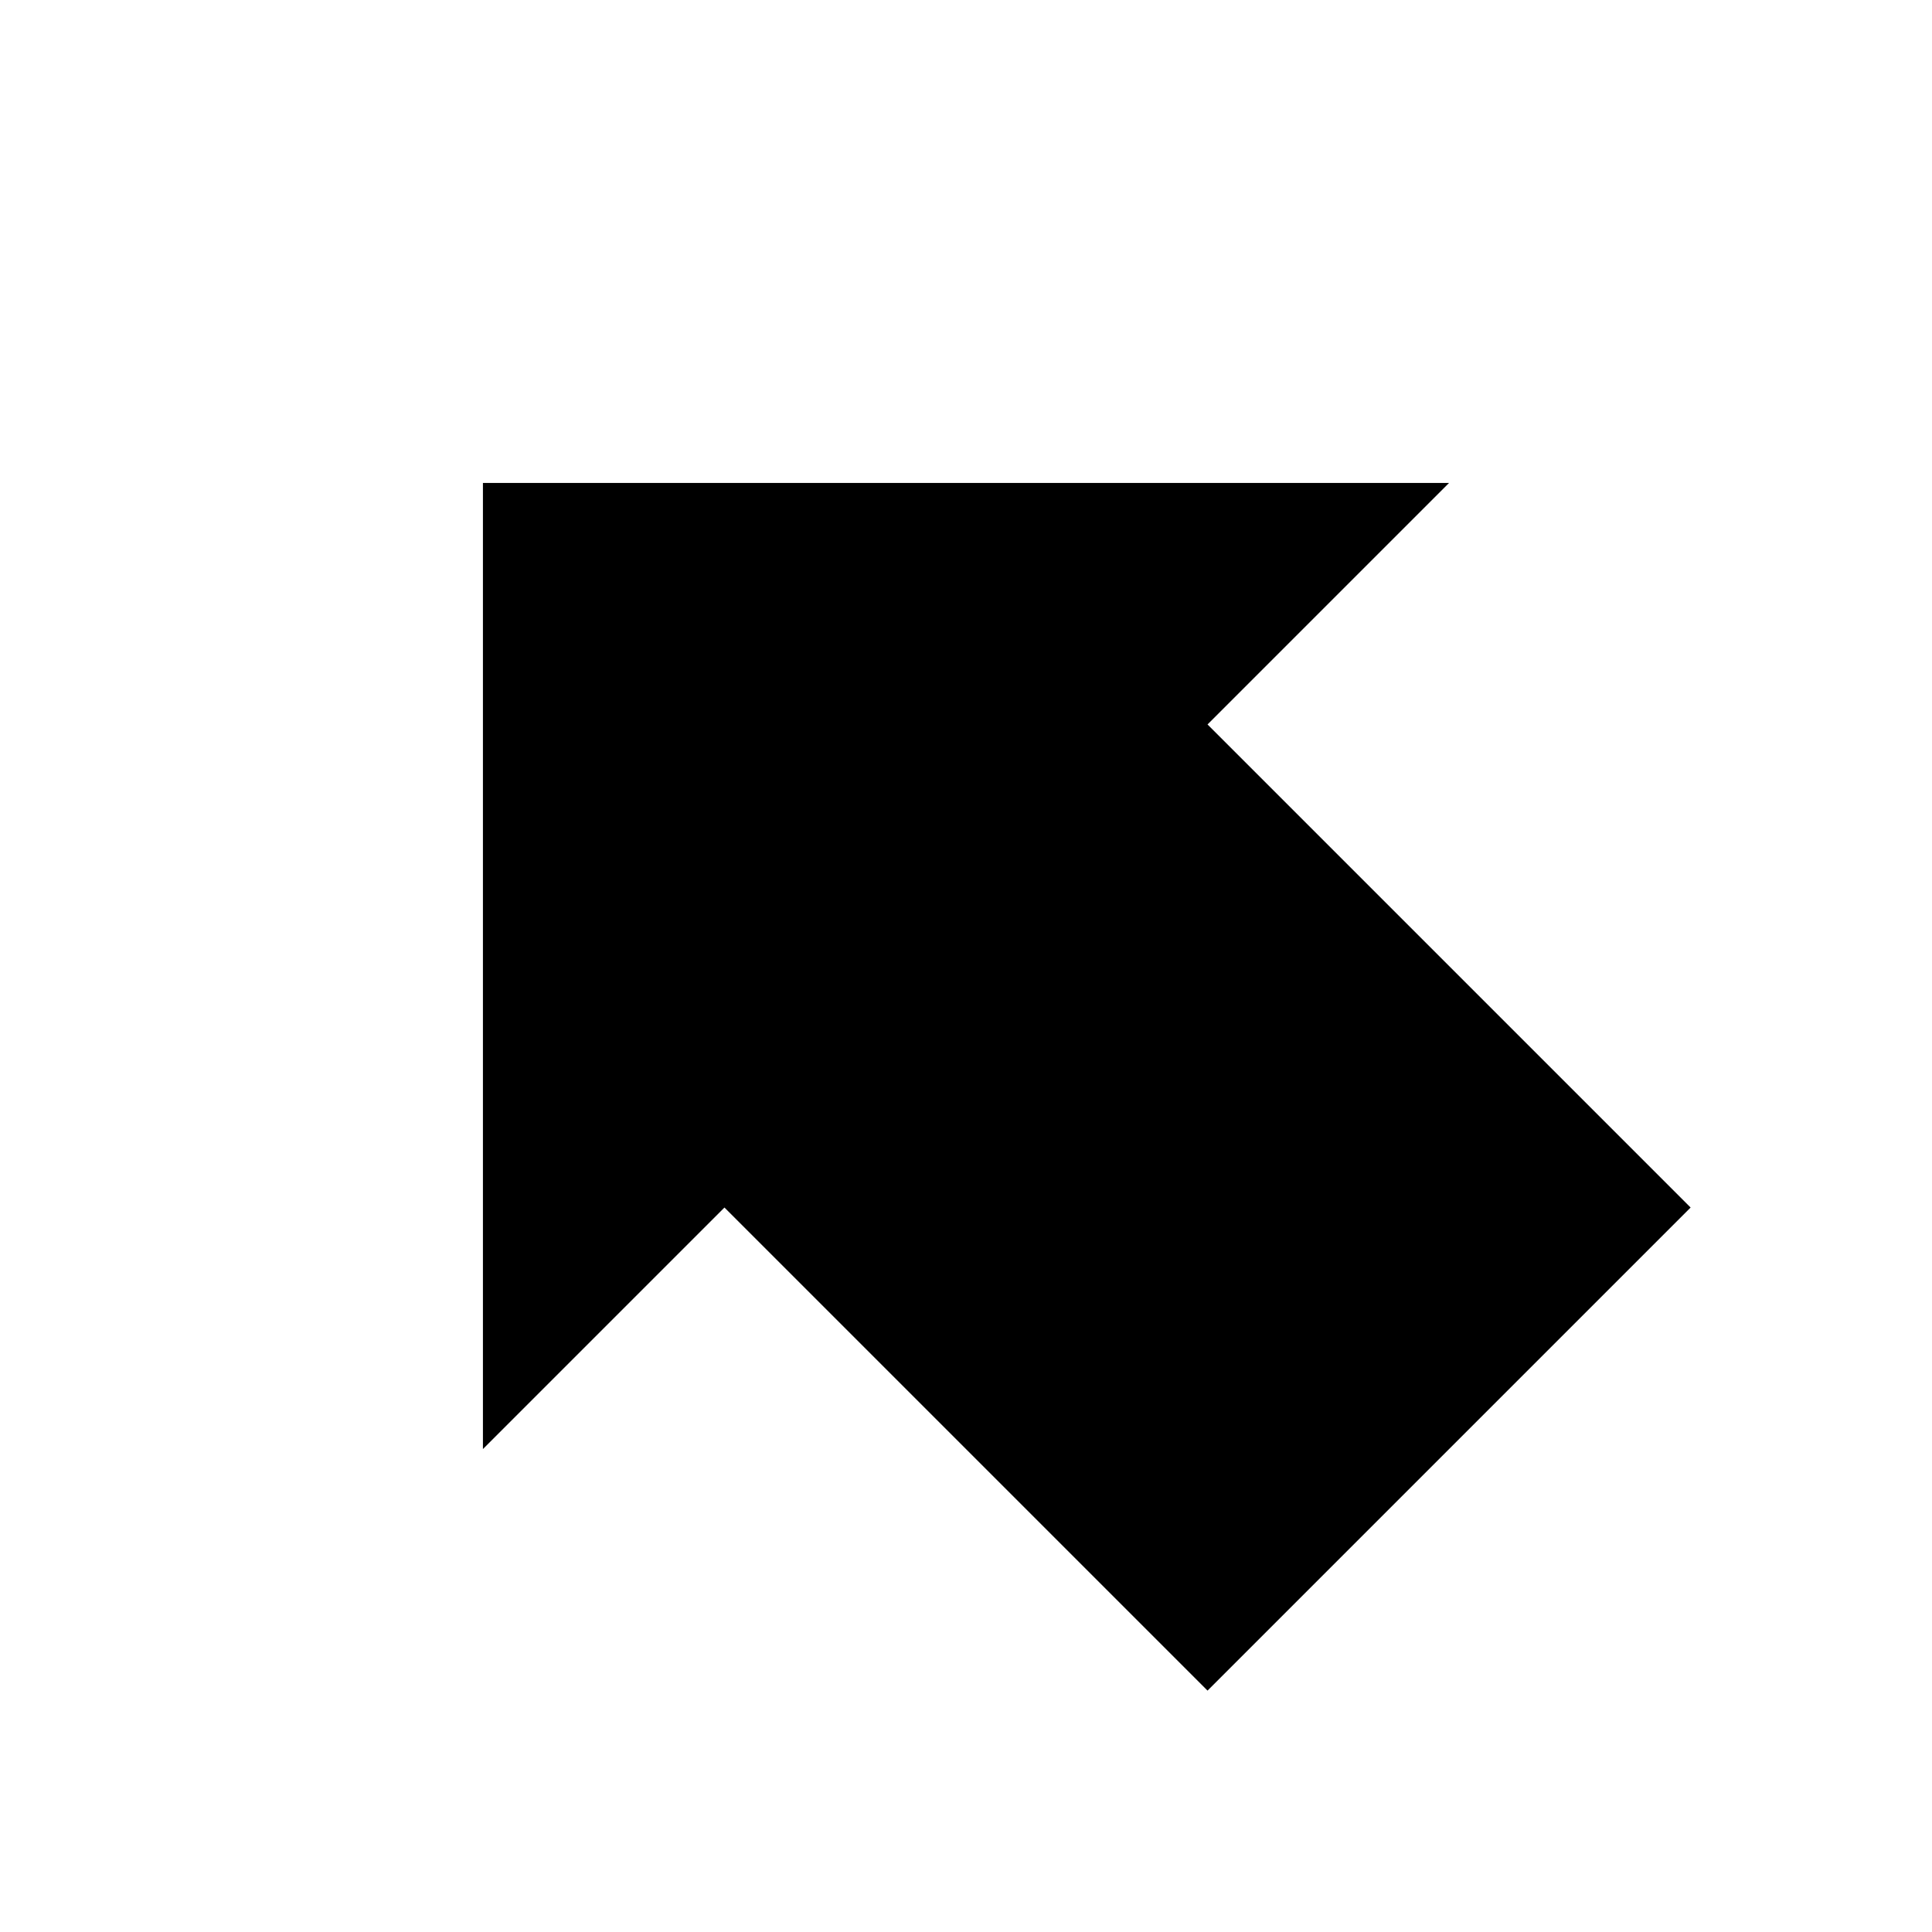 <svg xmlns="http://www.w3.org/2000/svg" width="28.28" height="28.28">
    <g transform="rotate(135, 14.14, 14.14)">
         <path d="
            M 5 0 L 15 0 L 15 10
            L 20 10 L 10 20 L 0 10
            L 5 10"
            transform="translate(4.14 4.14)"/>
    </g>
</svg>